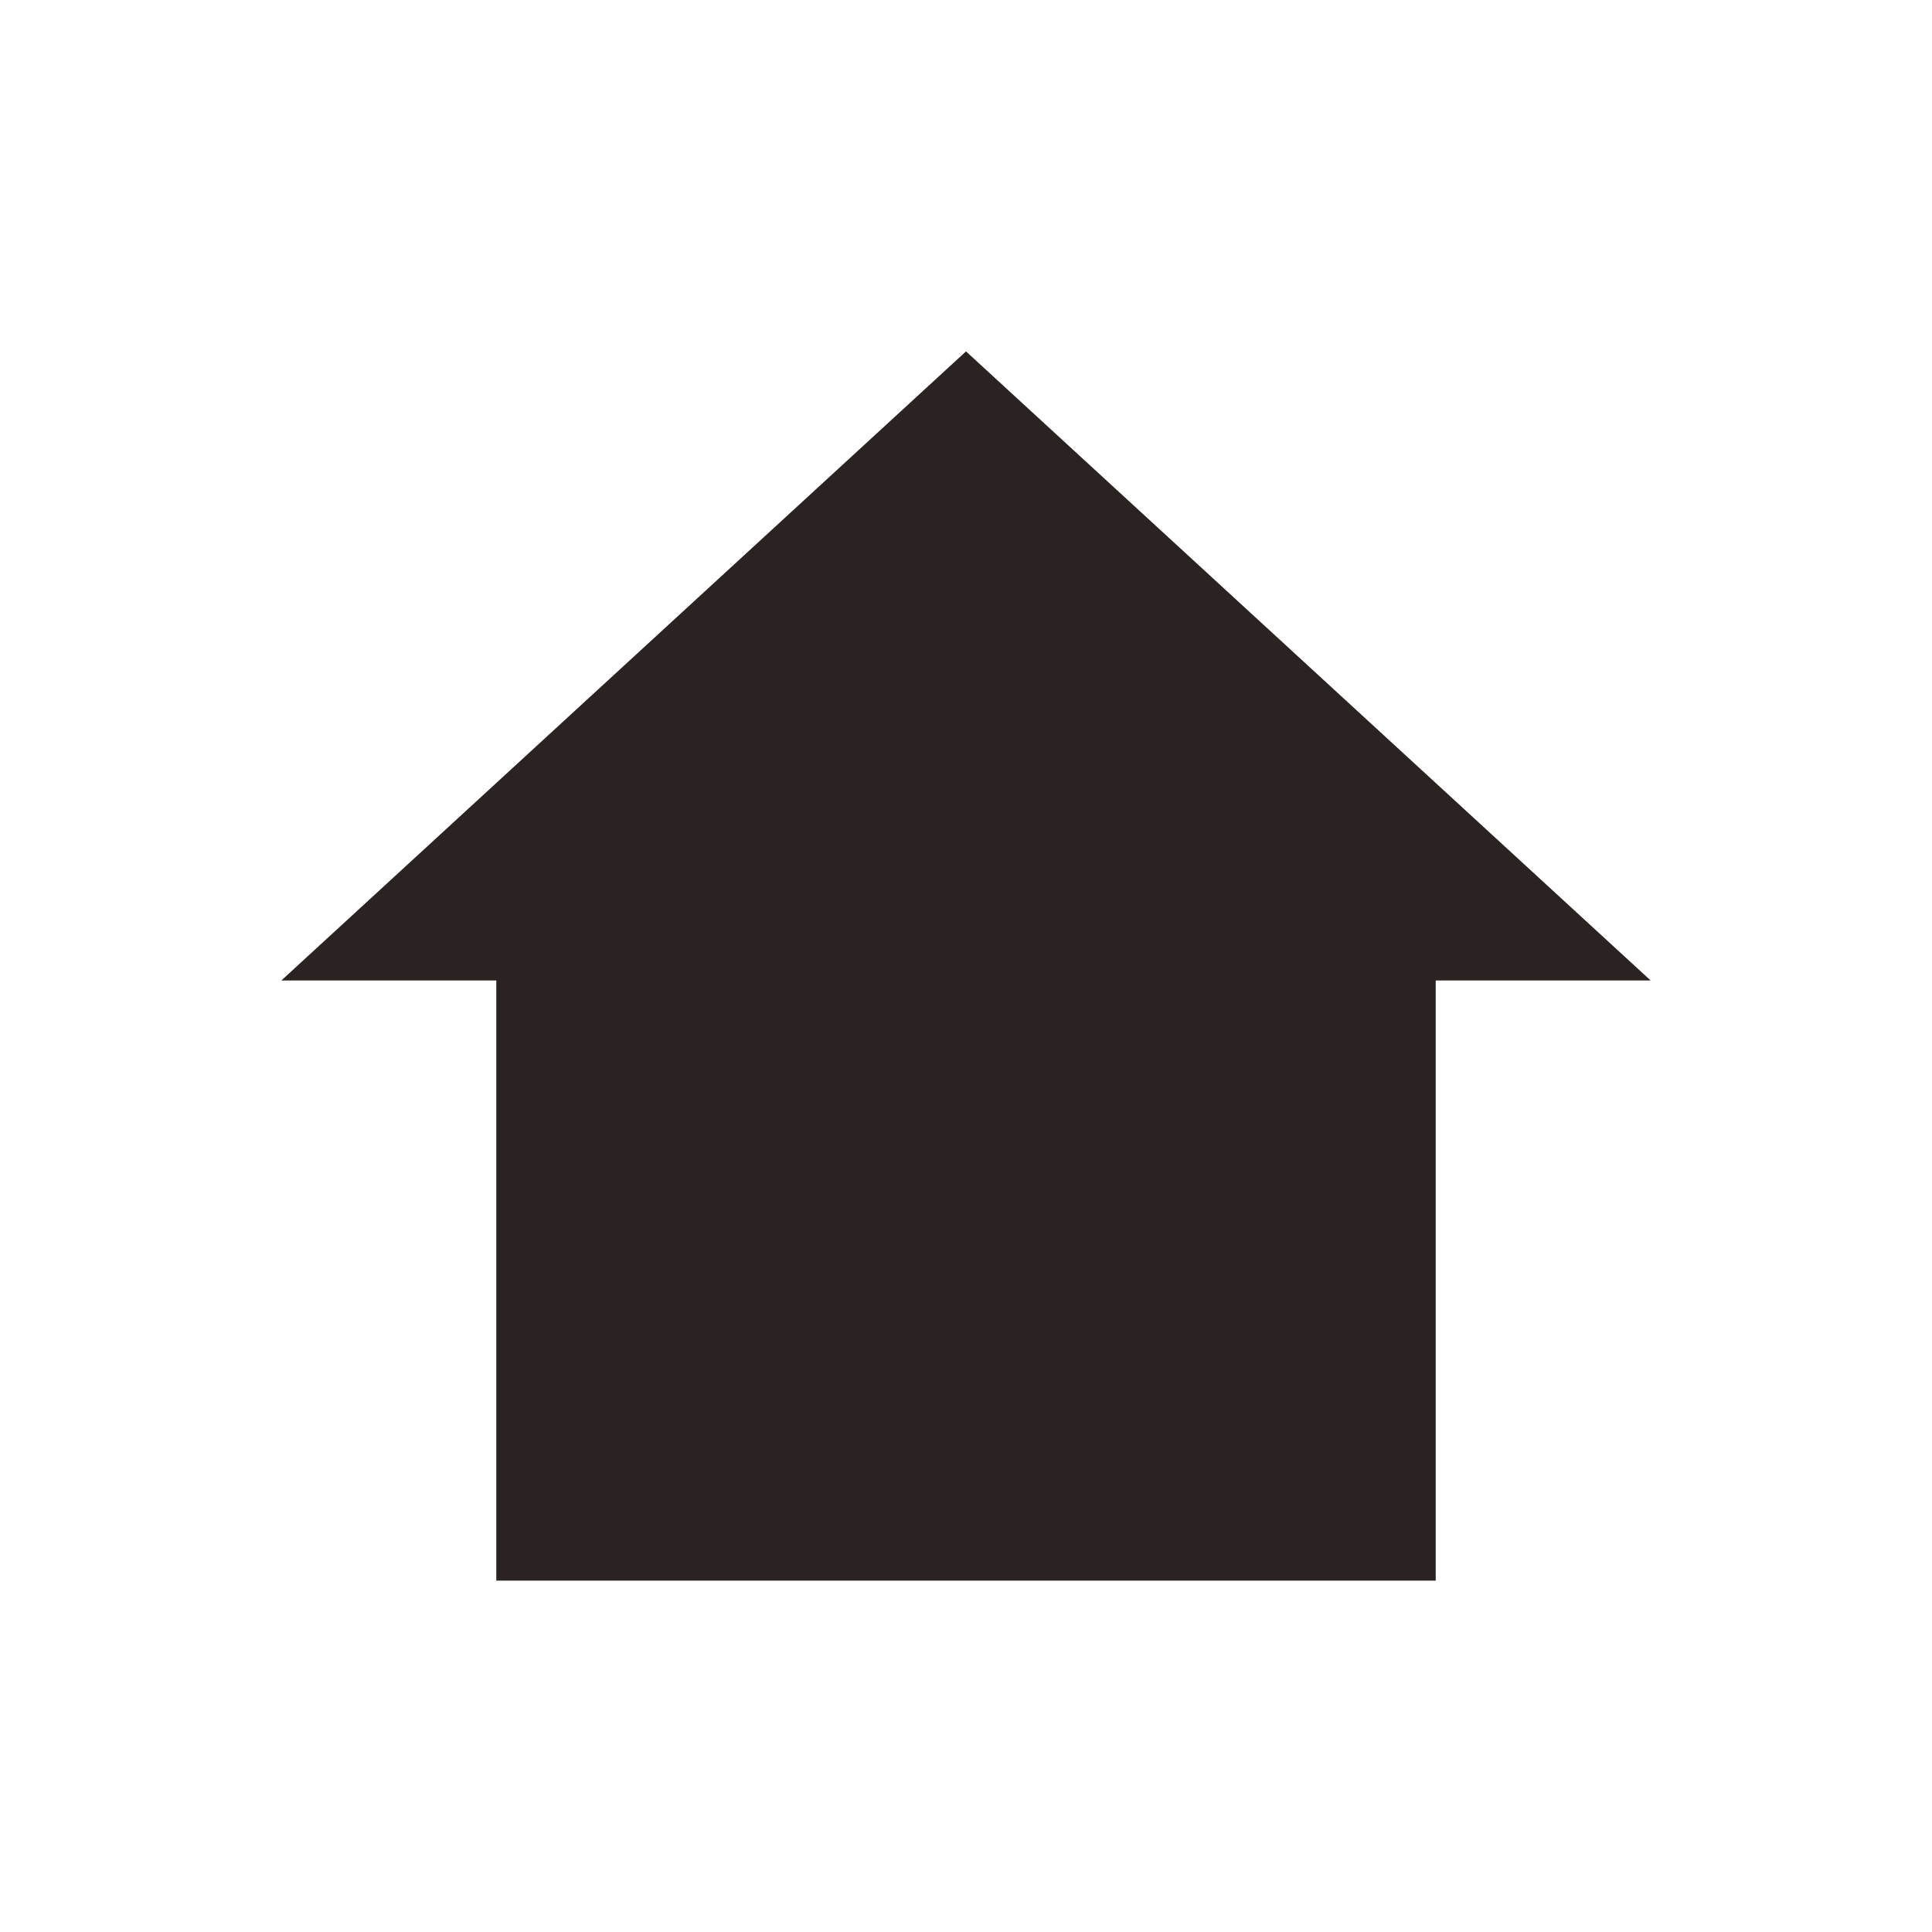 <?xml version="1.0" encoding="utf-8"?>
<svg xmlns="http://www.w3.org/2000/svg" viewBox="0 0 50 50">
  <g>
    <path
        style="fill:#2B2222"
        d="m25 9.094 l-17.719 16.281h5.563v15.531h24.312v-15.531h5.563l-17.719-16.281z"
    />
  </g>
</svg>
